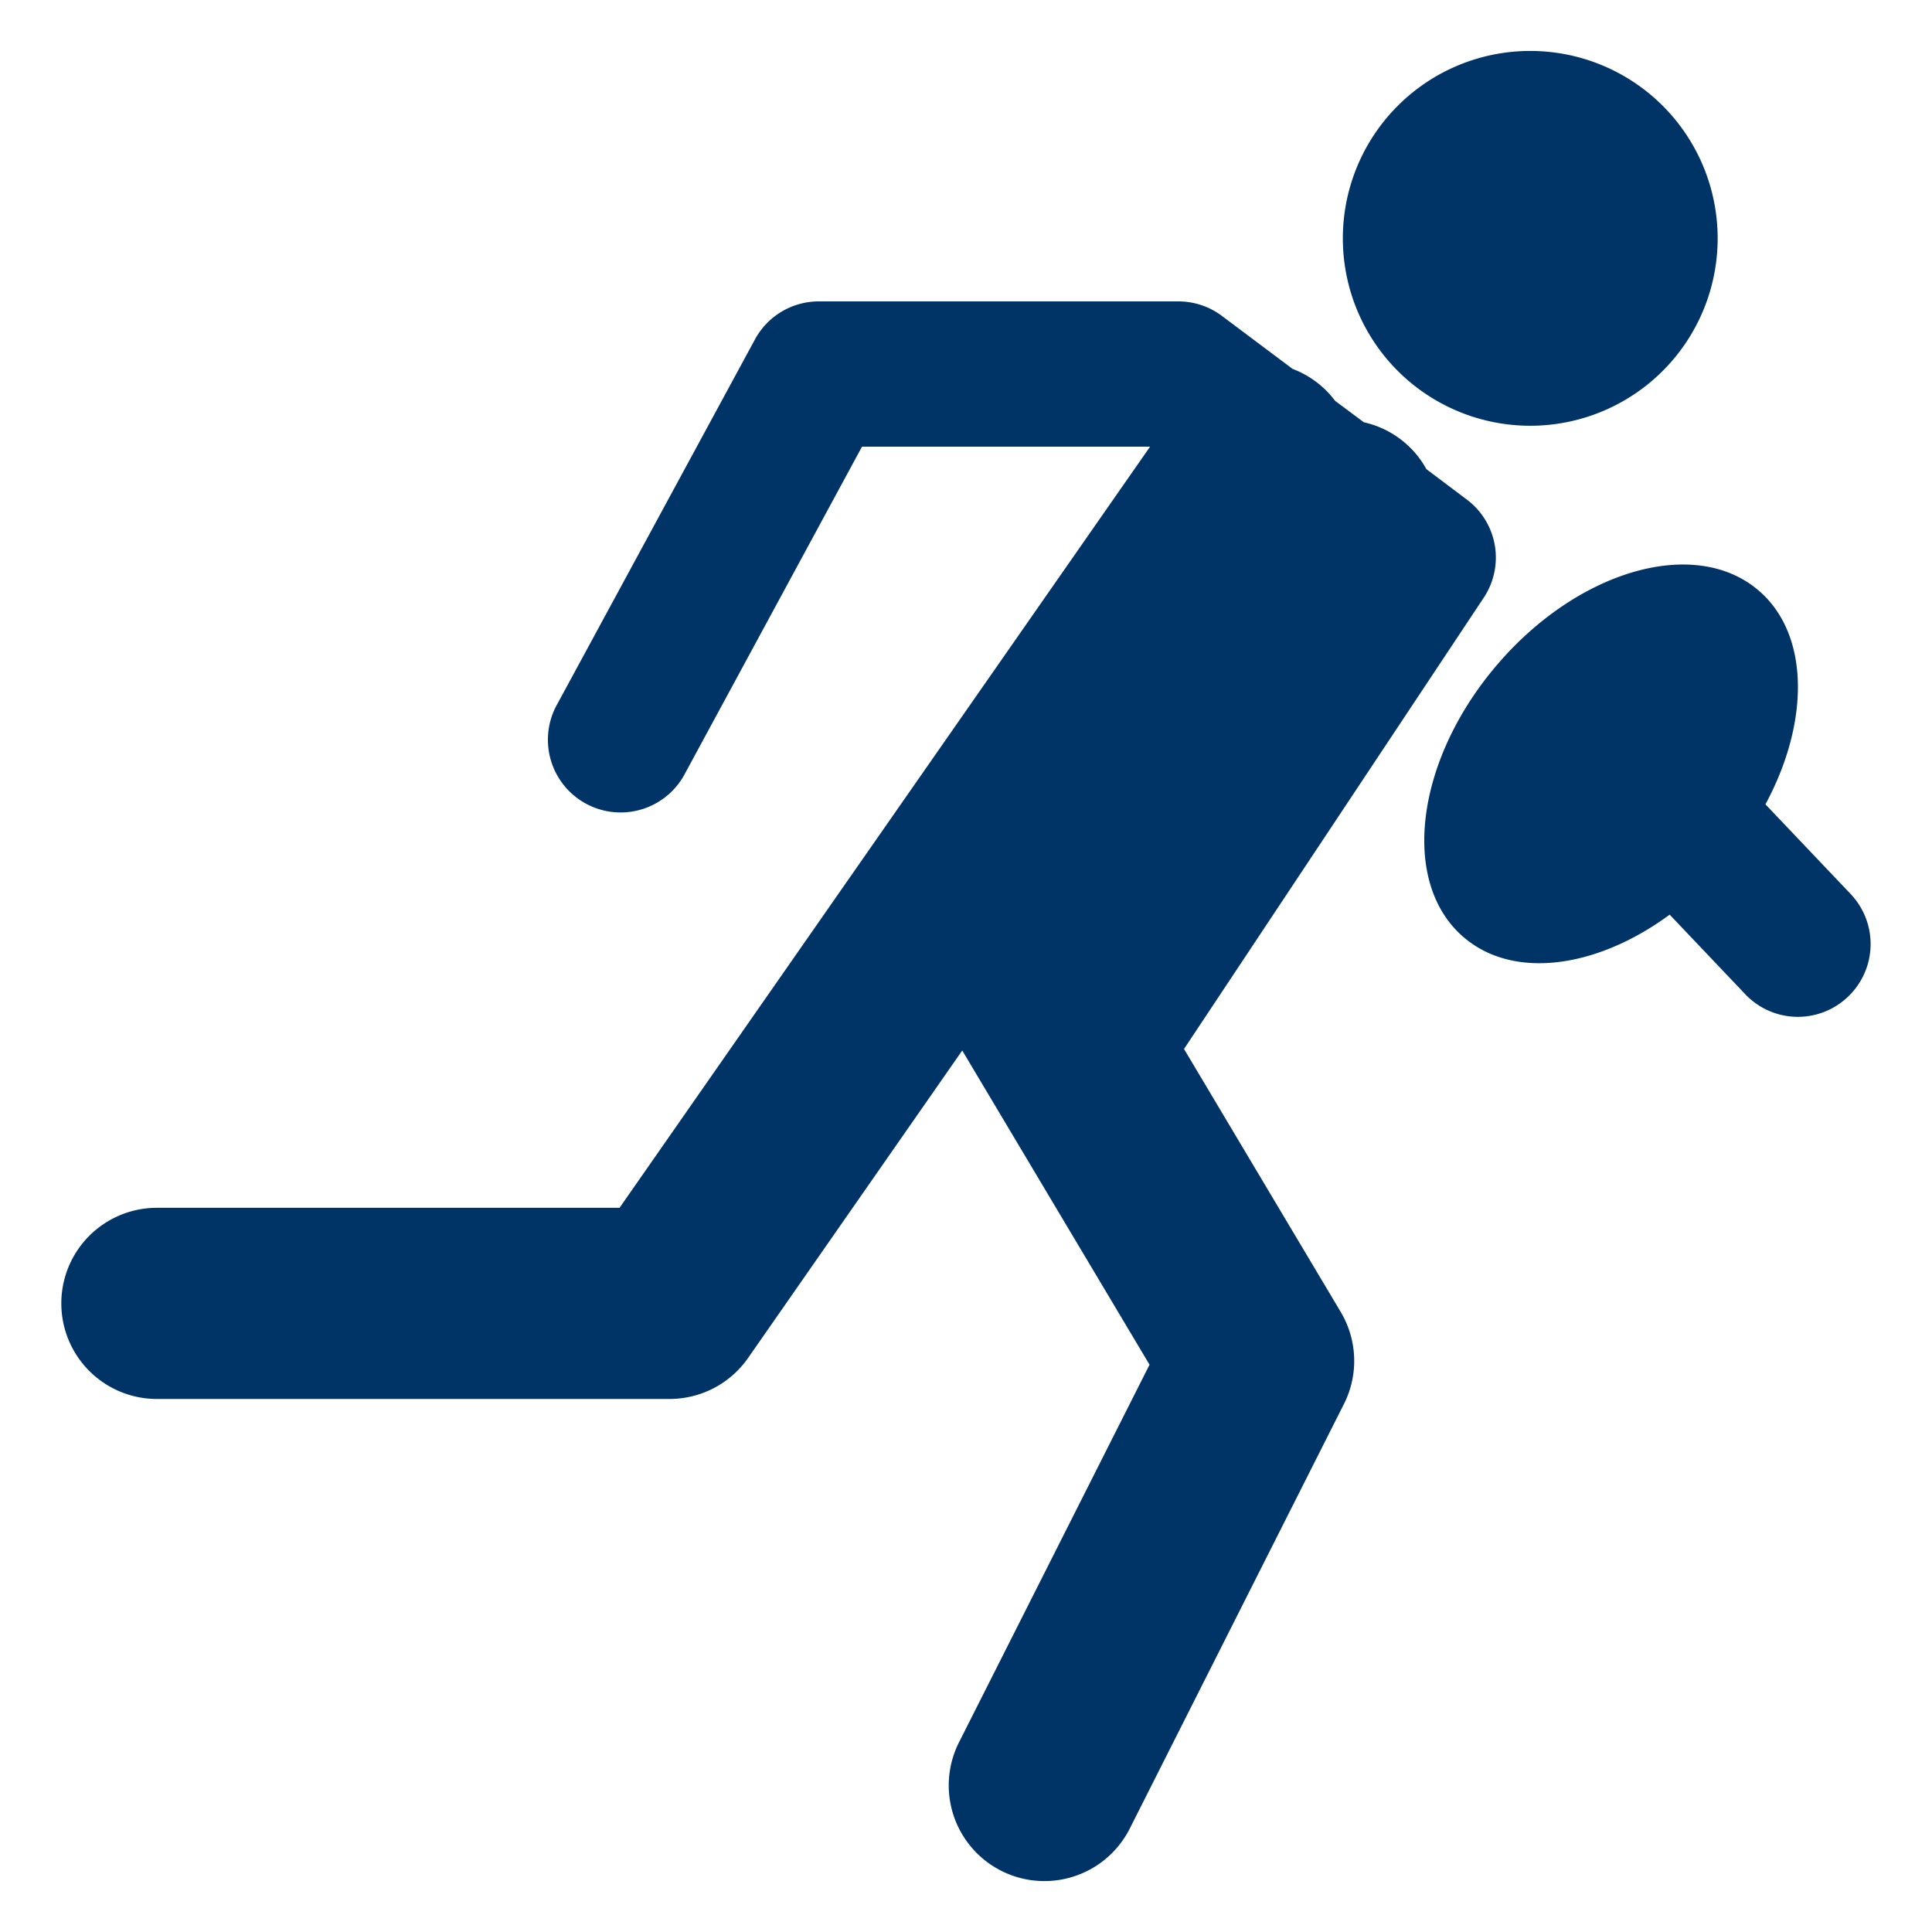 <svg xmlns="http://www.w3.org/2000/svg" width="19" height="19" viewBox="0 0 19 19"><path d="M11.644 10.316l2.947-4.437a.713.713 0 0 0-.167-.967l-.396-.298a.934.934 0 0 0-.615-.461l-.283-.211a.936.936 0 0 0-.418-.314l-.695-.521a.714.714 0 0 0-.429-.143H8.052a.714.714 0 0 0-.628.375l-1.957 3.61a.715.715 0 0 0 1.257.681l1.753-3.237h2.833l-5.217 7.485h-4.55a.94.94 0 0 0 0 1.88h5.041c.308 0 .596-.15.772-.402l2.107-3.025 1.842 3.09-1.874 3.714a.94.94 0 1 0 1.68.847l2.106-4.175a.94.94 0 0 0-.032-.905l-1.541-2.586zM18.2 8.792l-.838-.882c.439-.814.435-1.679-.072-2.107-.627-.53-1.782-.194-2.58.75s-.938 2.139-.311 2.668c.491.416 1.308.299 2.021-.226l.743.782a.713.713 0 0 0 1.01.026.715.715 0 0 0 .027-1.011zm-3.151-4.605a1.843 1.843 0 1 0 0-3.686 1.843 1.843 0 0 0 0 3.686z" fill="#036"/></svg>